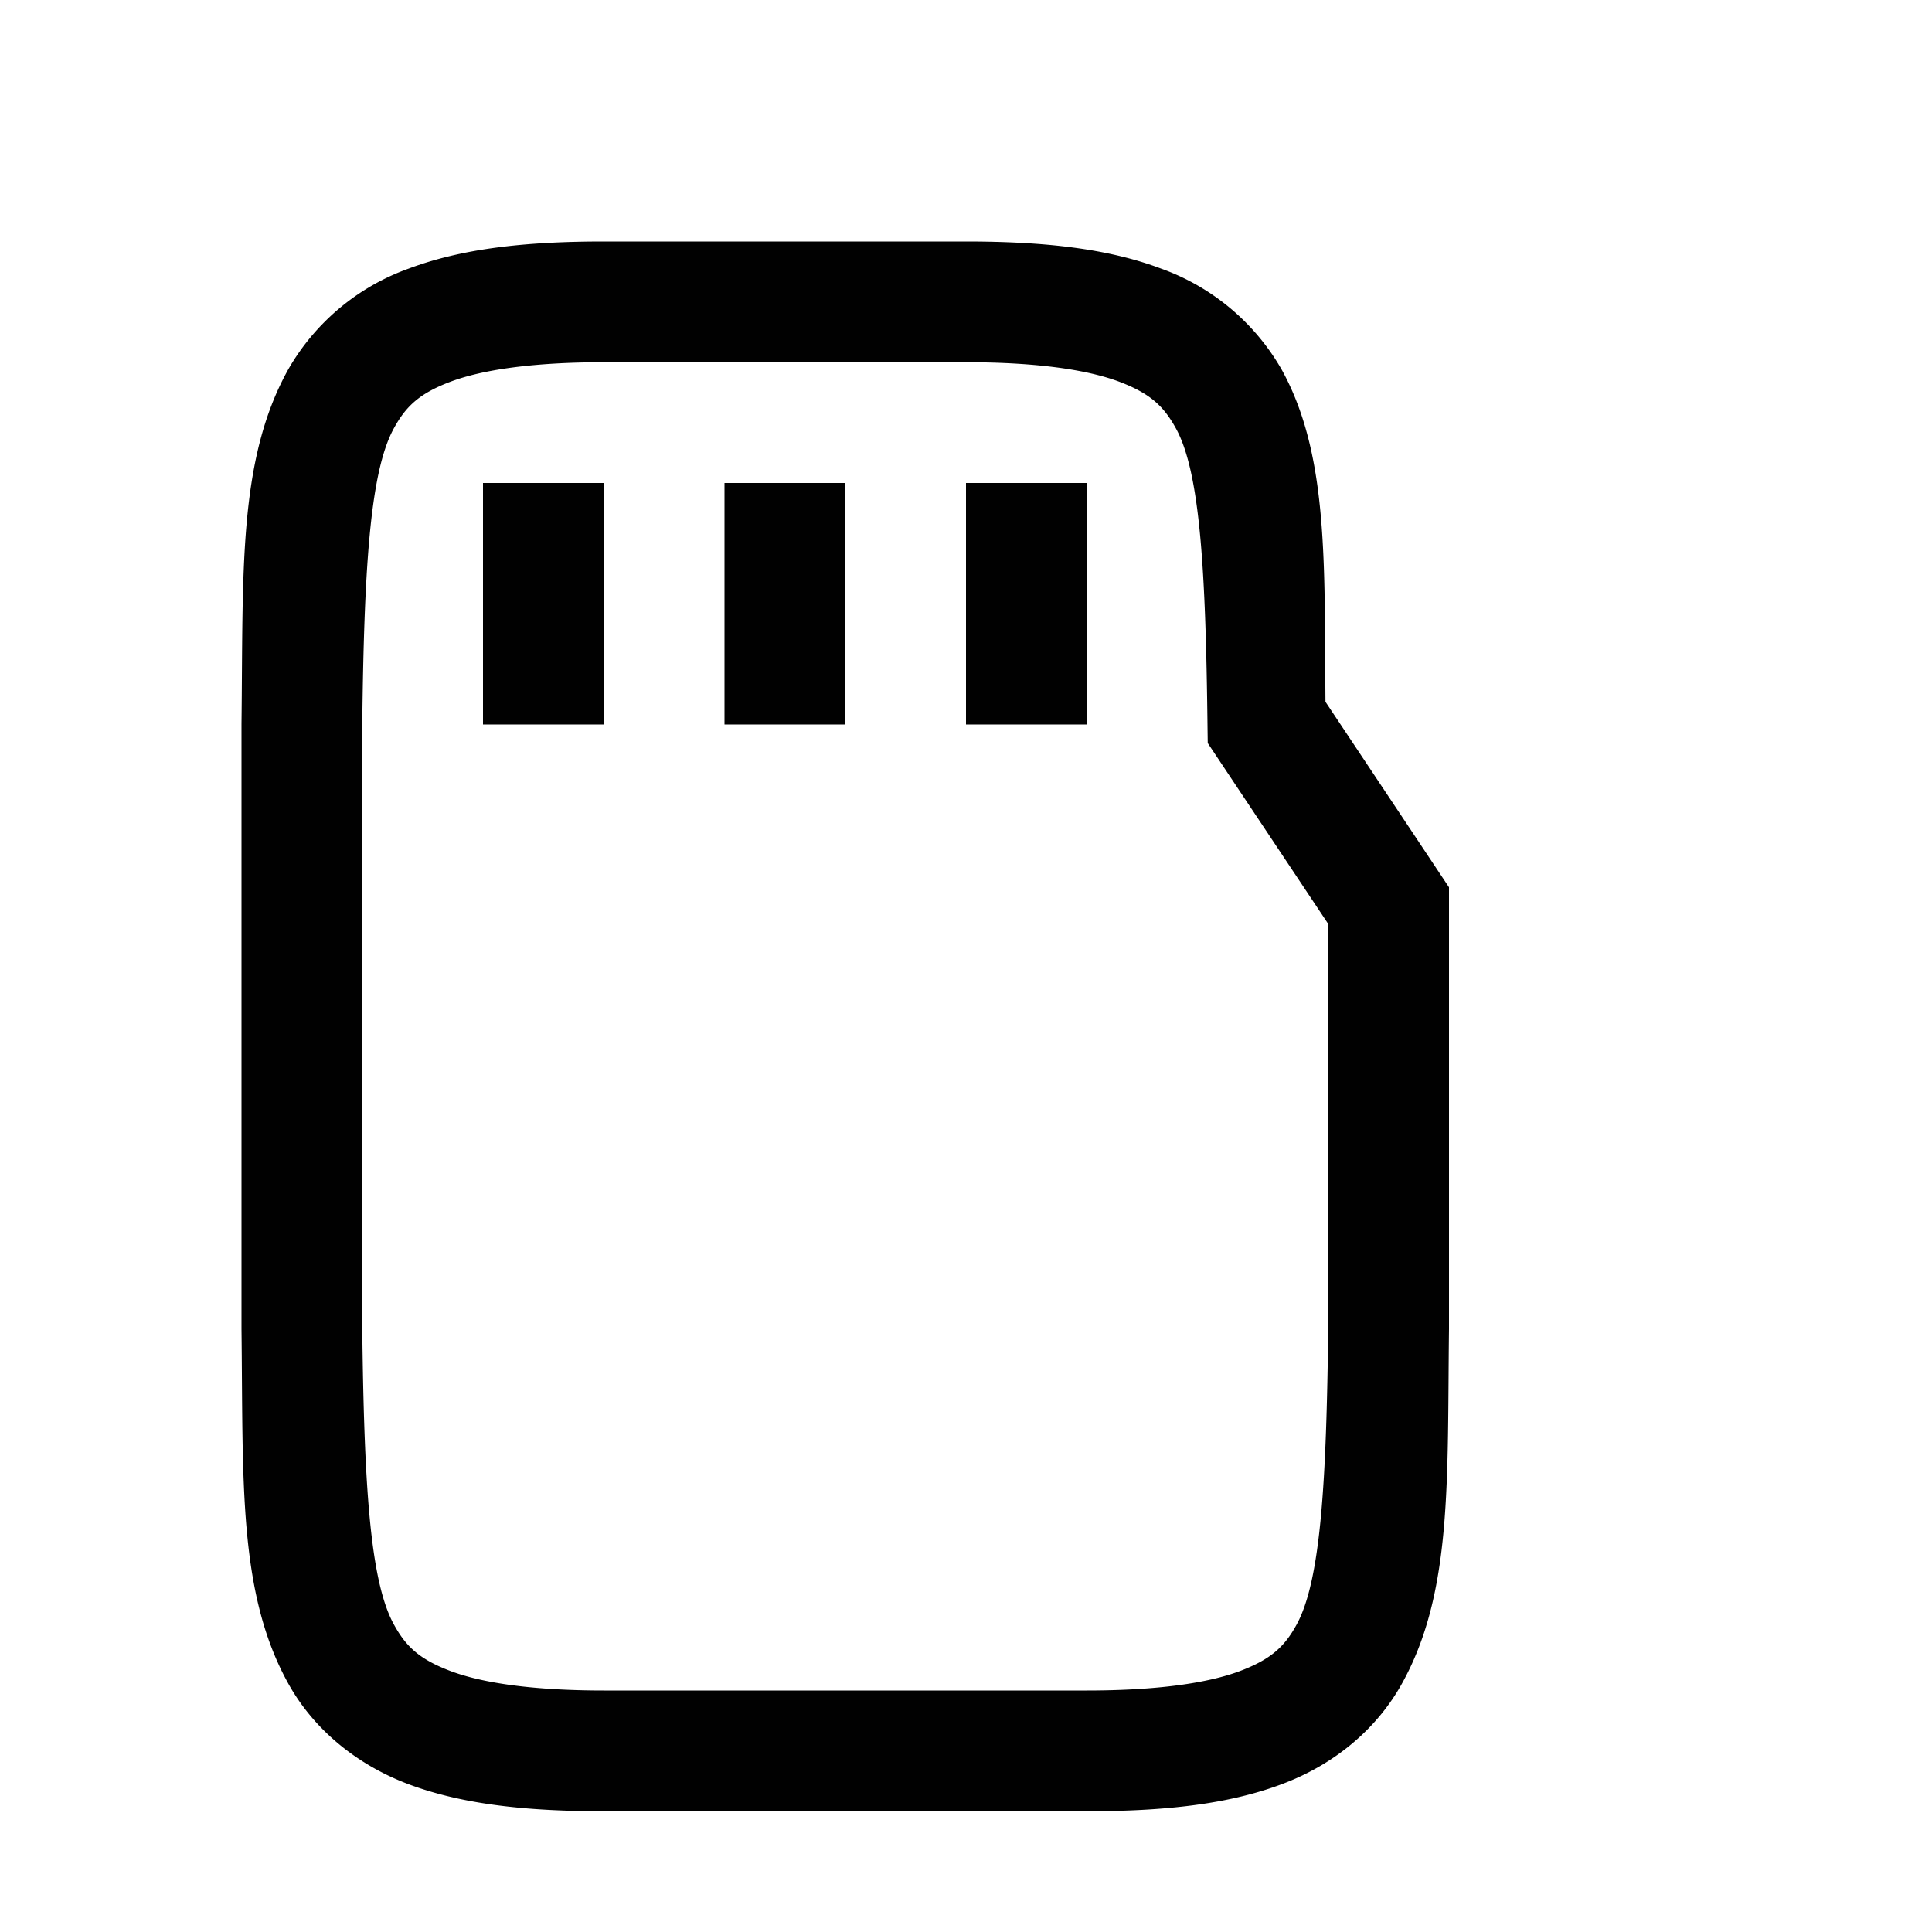 <svg xmlns="http://www.w3.org/2000/svg" width="16" height="16"><defs><style id="current-color-scheme" type="text/css">.ColorScheme-Text{color:#010101}</style><linearGradient id="arrongin" x1="0%" x2="0%" y1="0%" y2="100%"><stop offset="0%" stop-color="#dd9b44"/><stop offset="100%" stop-color="#ad6c16"/></linearGradient><linearGradient id="aurora" x1="0%" x2="0%" y1="0%" y2="100%"><stop offset="0%" stop-color="#09d4df"/><stop offset="100%" stop-color="#9269f4"/></linearGradient><linearGradient id="fitdance" x1="0%" x2="0%" y1="0%" y2="100%"><stop offset="0%" stop-color="#1ad6ab"/><stop offset="100%" stop-color="#329db6"/></linearGradient><linearGradient id="oomox" x1="0%" x2="0%" y1="0%" y2="100%"><stop offset="0%" stop-color="#efefe7"/><stop offset="100%" stop-color="#8f8f8b"/></linearGradient><linearGradient id="rainblue" x1="0%" x2="0%" y1="0%" y2="100%"><stop offset="0%" stop-color="#00f260"/><stop offset="100%" stop-color="#0575e6"/></linearGradient><linearGradient id="sunrise" x1="0%" x2="0%" y1="0%" y2="100%"><stop offset="0%" stop-color="#ff8501"/><stop offset="100%" stop-color="#ffcb01"/></linearGradient><linearGradient id="telinkrin" x1="0%" x2="0%" y1="0%" y2="100%"><stop offset="0%" stop-color="#b2ced6"/><stop offset="100%" stop-color="#6da5b7"/></linearGradient><linearGradient id="60spsycho" x1="0%" x2="0%" y1="0%" y2="100%"><stop offset="0%" stop-color="#df5940"/><stop offset="25%" stop-color="#d8d15f"/><stop offset="50%" stop-color="#e9882a"/><stop offset="100%" stop-color="#279362"/></linearGradient><linearGradient id="90ssummer" x1="0%" x2="0%" y1="0%" y2="100%"><stop offset="0%" stop-color="#f618c7"/><stop offset="20%" stop-color="#94ffab"/><stop offset="50%" stop-color="#fbfd54"/><stop offset="100%" stop-color="#0f83ae"/></linearGradient><linearGradient id="cyberneon" x1="0%" x2="0%" y1="0%" y2="100%"><stop offset="0" stop-color="#0abdc6"/><stop offset="1" stop-color="#ea00d9"/></linearGradient></defs><path class="ColorScheme-Text" d="M5 2c-.658 0-1.178.06-1.617.225a1.88 1.88 0 0 0-.998.838c-.416.752-.37 1.673-.385 2.931V11.006c.015 1.258-.03 2.179.385 2.932.207.376.56.673.998.838.438.164.96.224 1.617.224h4c.658 0 1.179-.06 1.617-.225.439-.164.789-.461.996-.837.416-.753.372-1.674.387-2.932V7.348l-1.023-1.536c-.01-1.141.028-2.043-.362-2.75a1.88 1.88 0 0 0-.998-.837C9.18 2.06 8.657 2 8 2zm0 1h3c.592 0 1.006.063 1.266.16.26.098.371.204.472.387.203.367.247 1.195.262 2.459l.002.148L11 7.652v3.342c-.015 1.264-.06 2.092-.262 2.46-.1.183-.212.288-.472.386-.26.097-.674.16-1.266.16H5c-.592 0-1.006-.063-1.266-.16-.26-.098-.371-.203-.472-.387C3.06 13.087 3.015 12.26 3 11V6c.015-1.258.06-2.087.262-2.453.1-.183.213-.29.472-.387C3.994 3.063 4.408 3 5 3z" fill="currentColor"/><path class="ColorScheme-Text" d="M4 4v2h1V4zm2 0v2h1V4zm2 0v2h1V4z" fill="currentColor"/></svg>